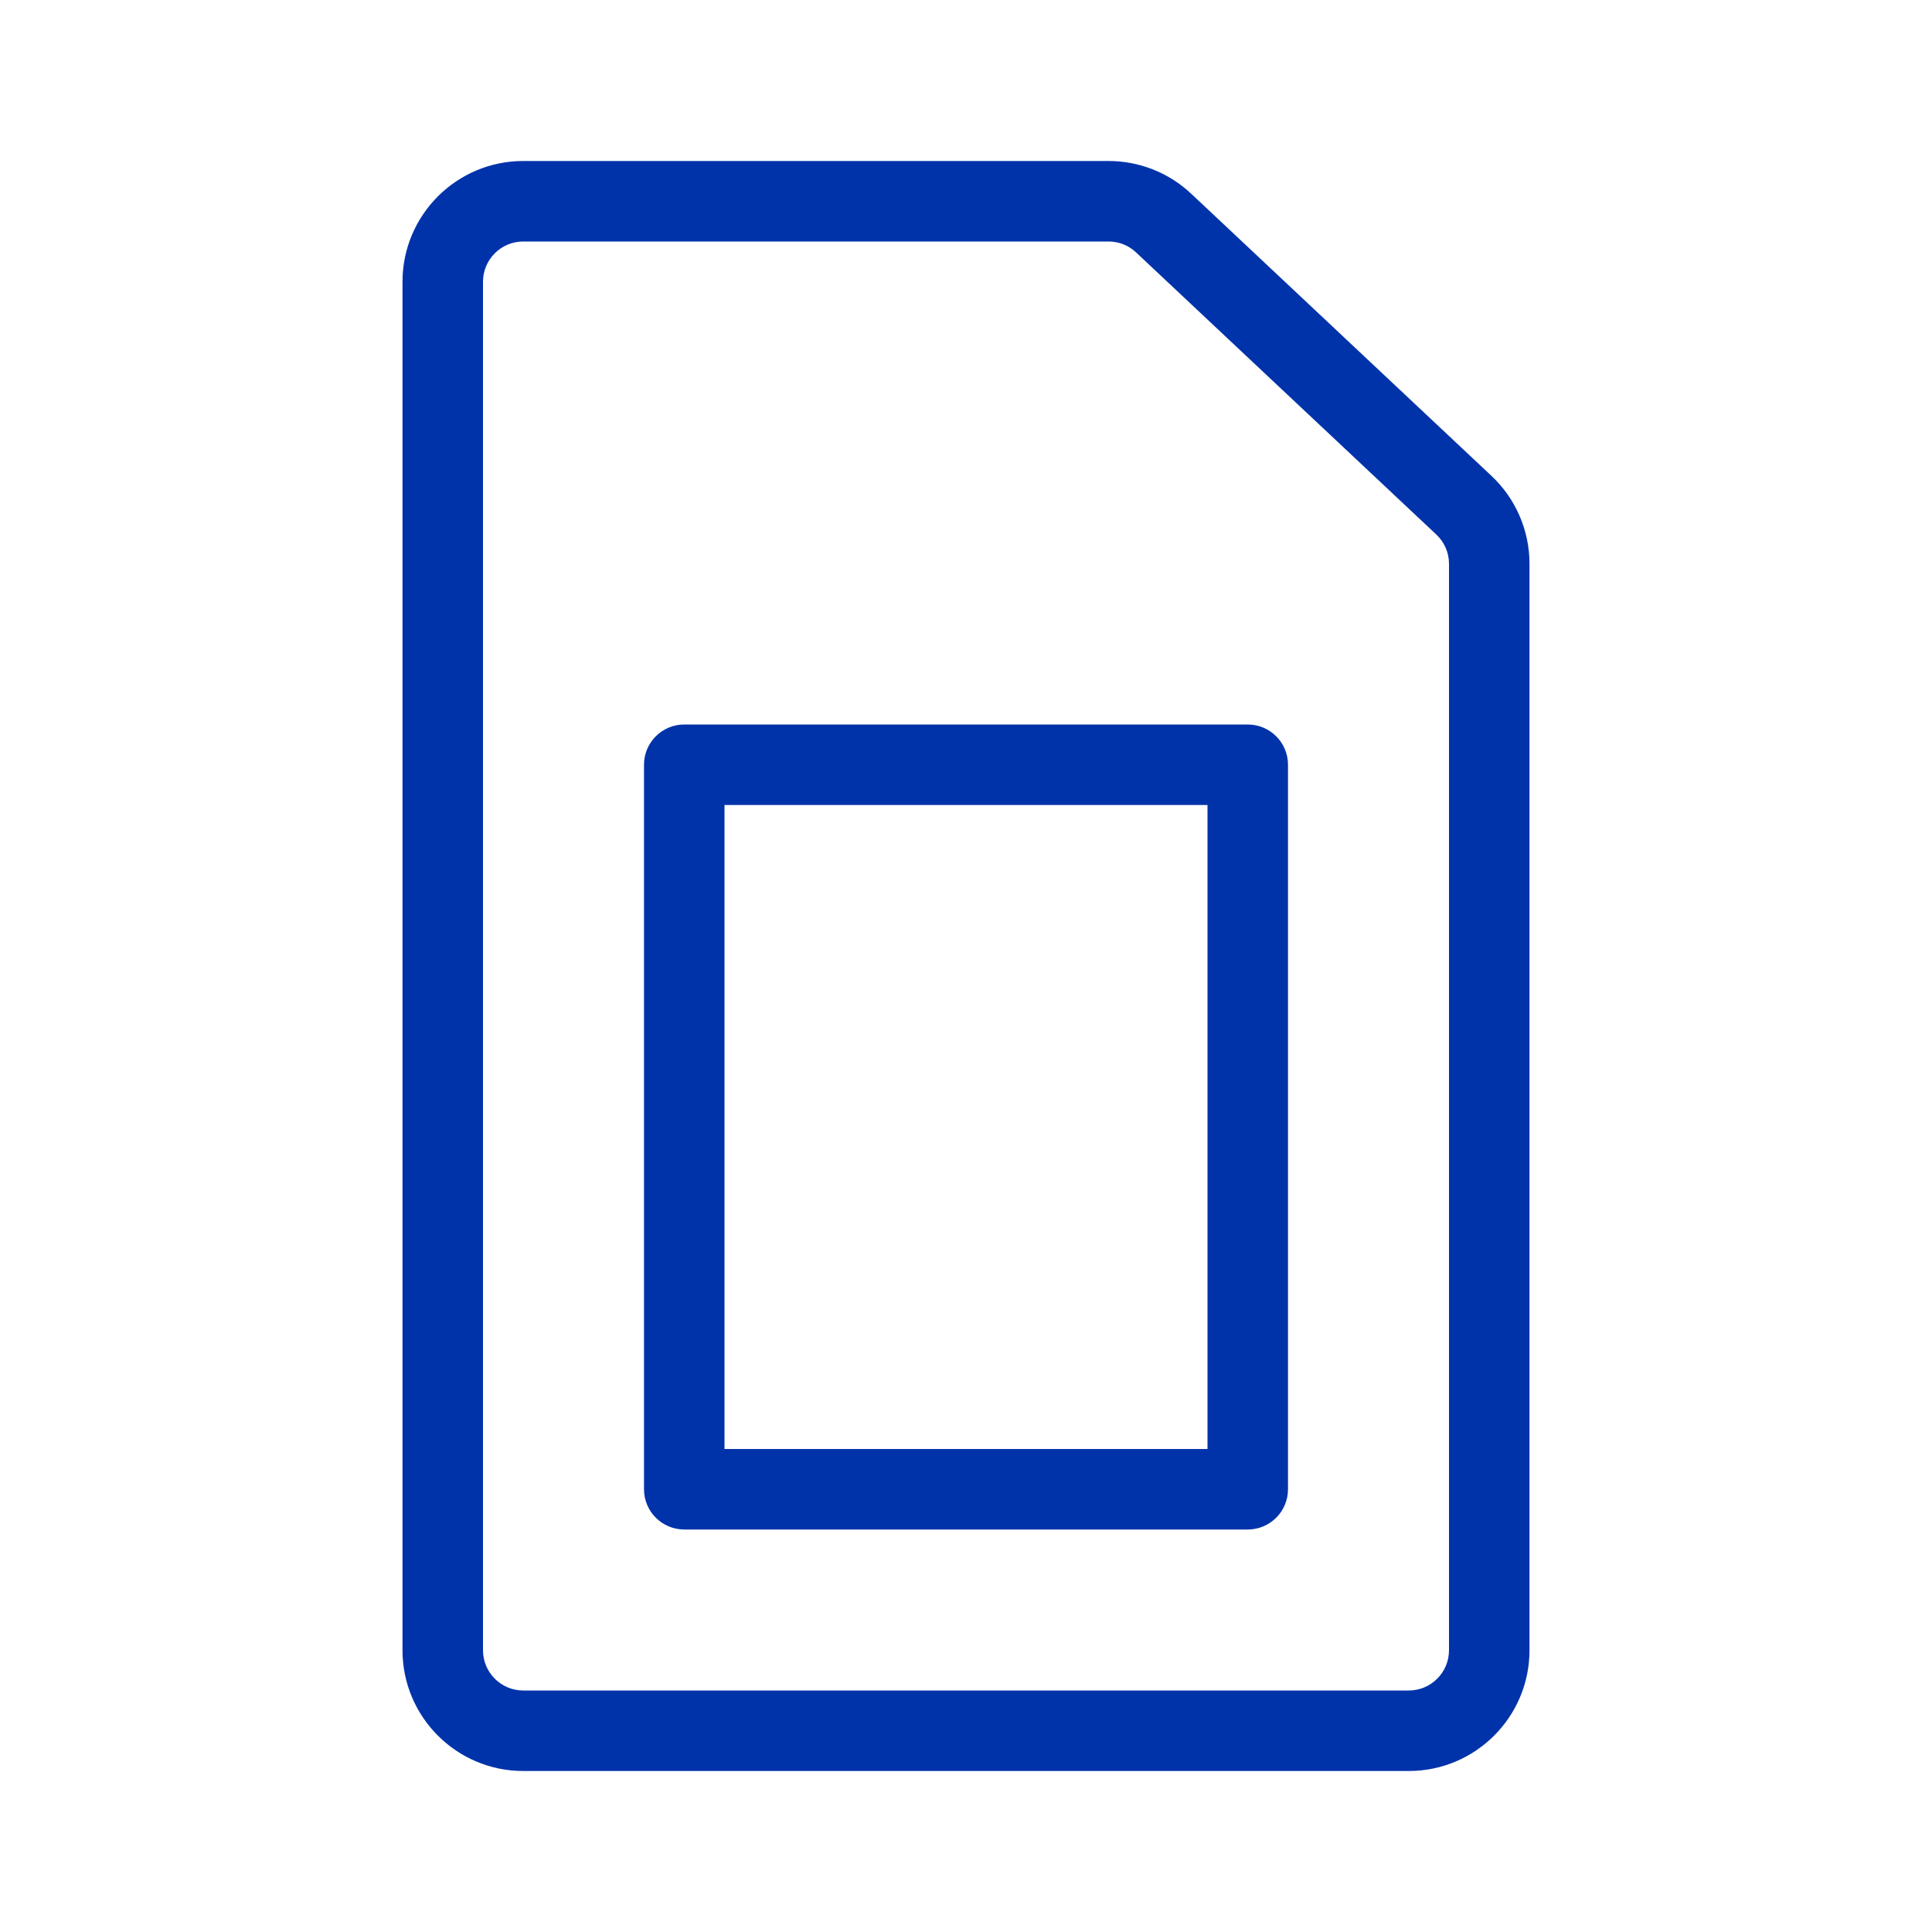 <svg width="24" height="24" viewBox="0 0 24 24" fill="none" xmlns="http://www.w3.org/2000/svg">
<path fill-rule="evenodd" clip-rule="evenodd" d="M8 18.5C8 18.776 8.224 19 8.5 19H15.5C15.776 19 16 18.776 16 18.5V9.5C16 9.224 15.776 9 15.5 9L8.5 9C8.224 9 8 9.224 8 9.5L8 18.5ZM9 18L9 10H15V18H9Z" fill="#0033AA"/>
<path fill-rule="evenodd" clip-rule="evenodd" d="M5 20.5C5 21.328 5.672 22 6.5 22H17.5C18.328 22 19 21.328 19 20.5L19 7.004C19 6.59 18.829 6.194 18.527 5.911L14.798 2.407C14.52 2.145 14.152 2 13.771 2H6.5C5.672 2 5 2.672 5 3.5V20.5ZM6.5 21C6.224 21 6 20.776 6 20.5L6 3.5C6 3.224 6.224 3 6.5 3L13.771 3C13.898 3 14.02 3.048 14.113 3.136L17.842 6.64C17.943 6.734 18 6.866 18 7.004L18 20.5C18 20.776 17.776 21 17.5 21H6.5Z" fill="#0033AA"/>
</svg>
